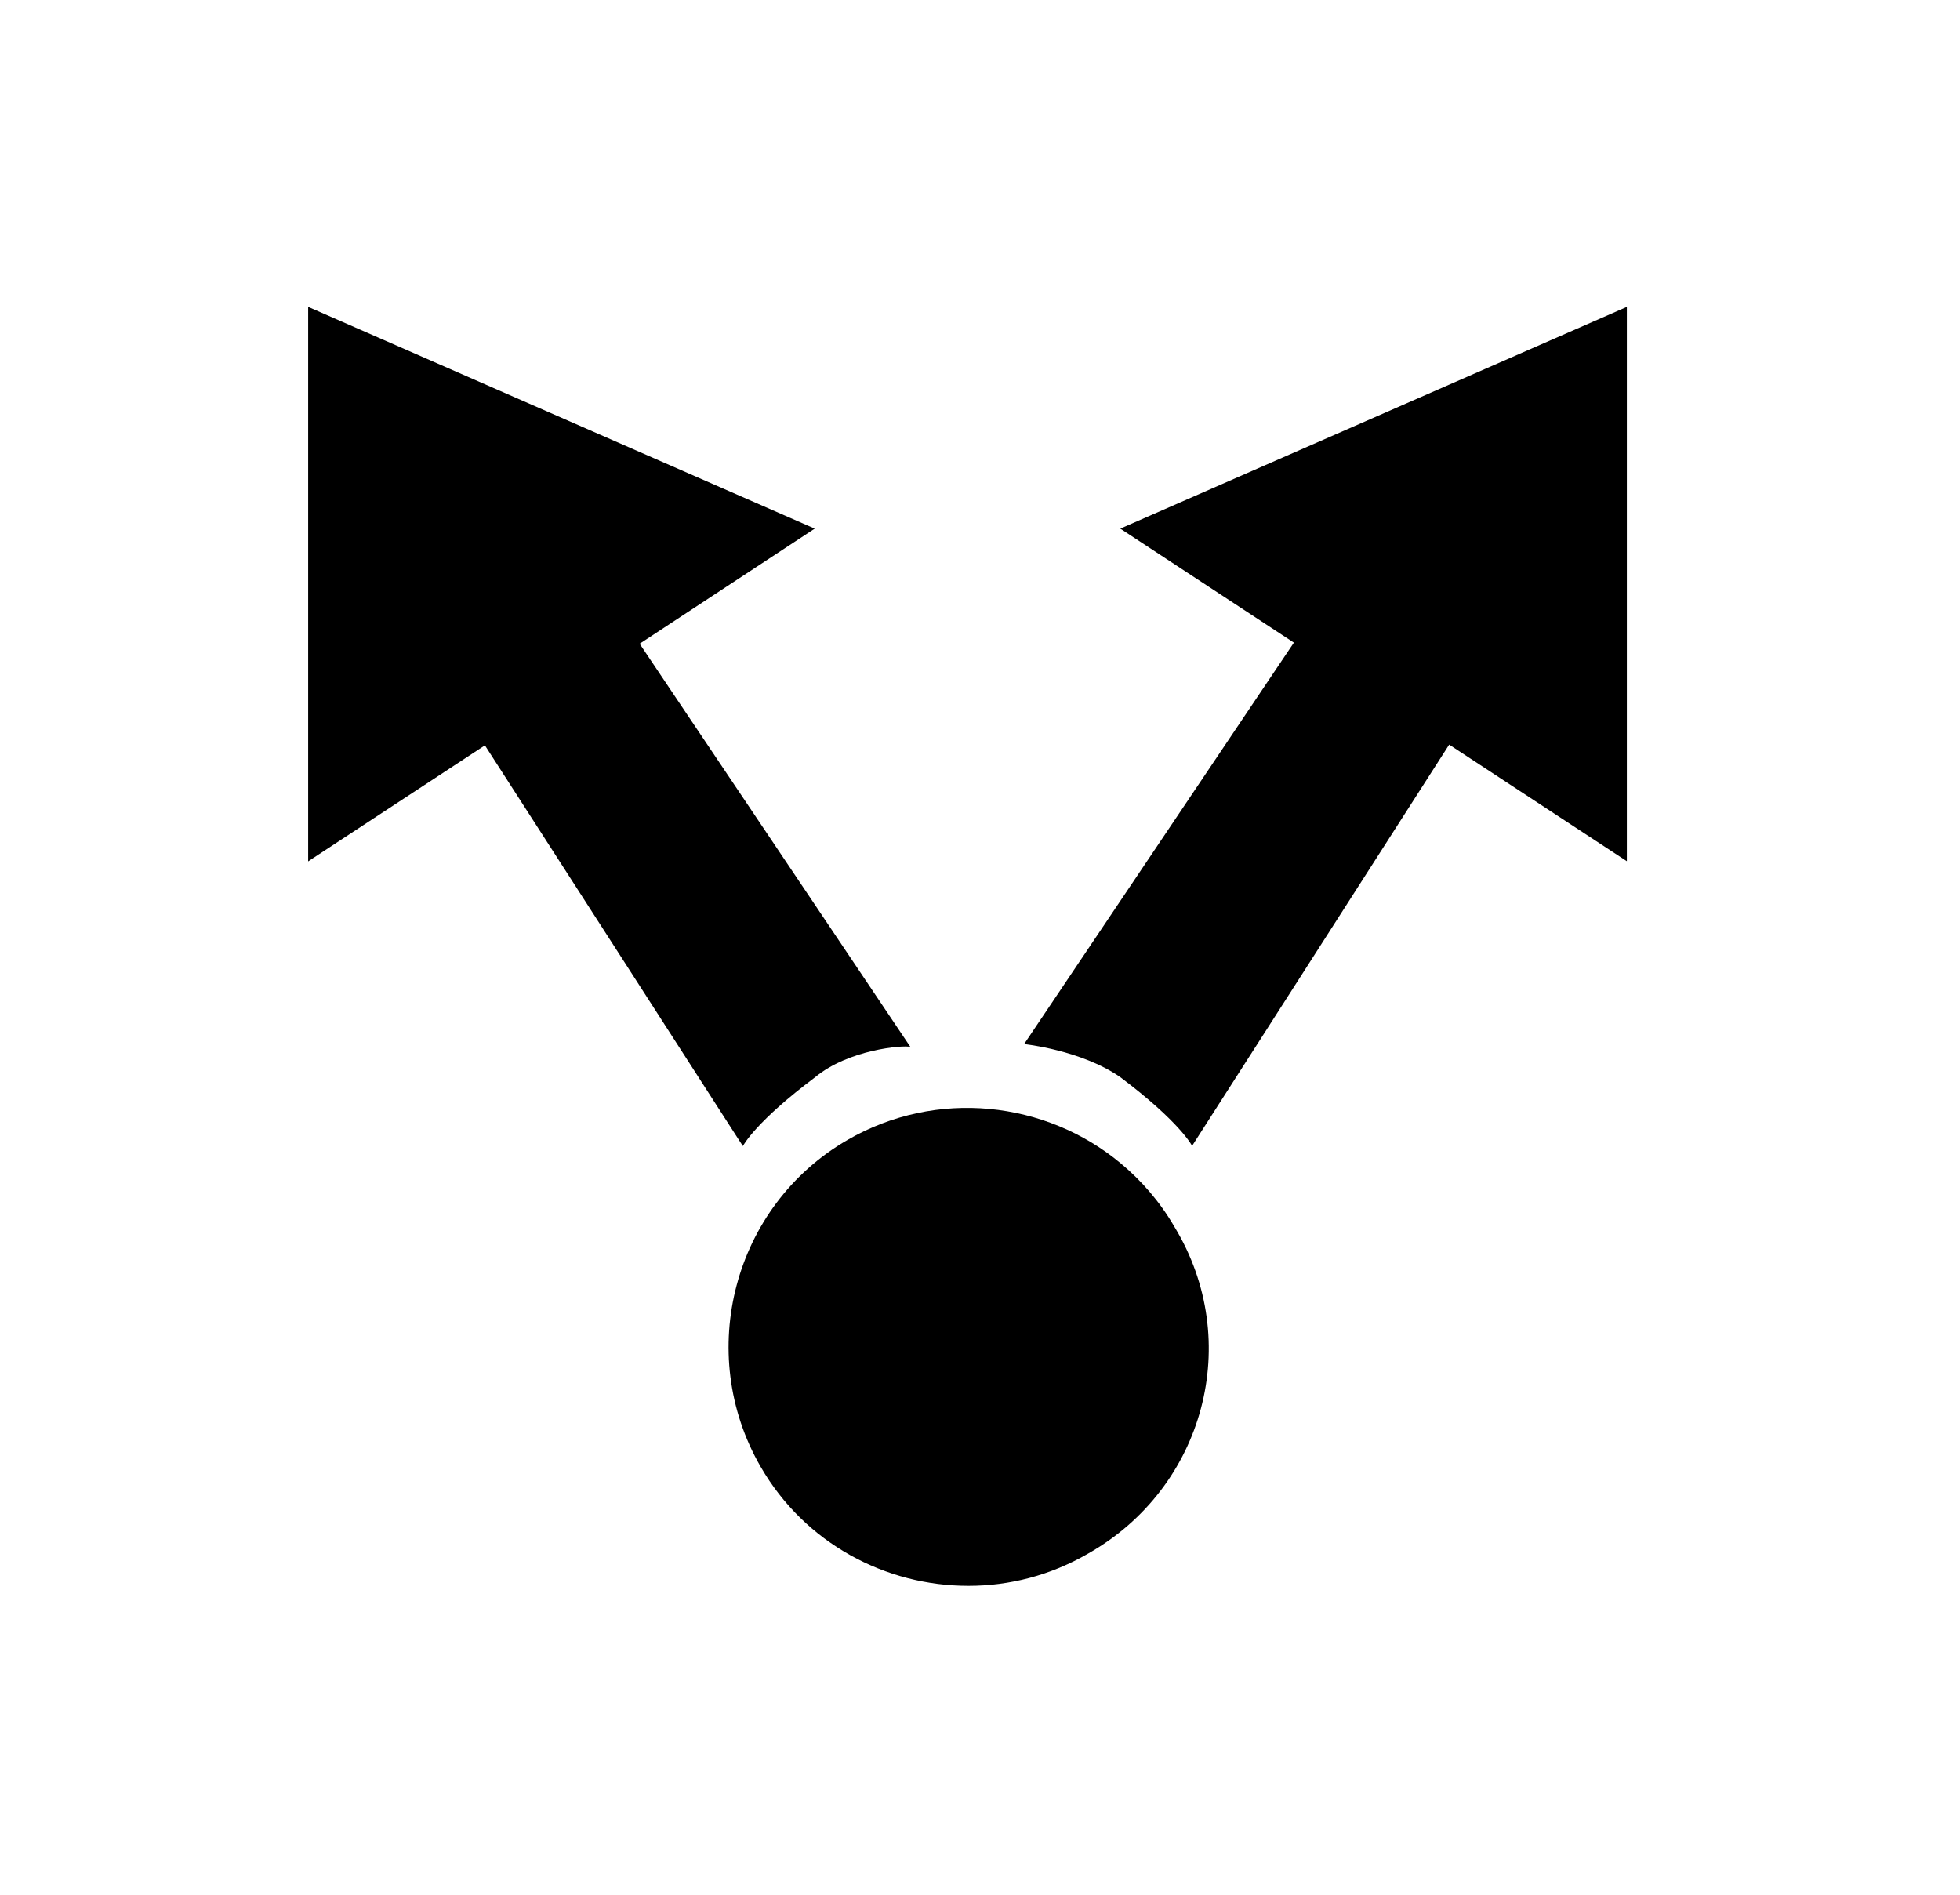 <?xml version="1.0" encoding="utf-8"?>
<!-- Generator: Adobe Illustrator 17.1.0, SVG Export Plug-In . SVG Version: 6.00 Build 0)  -->
<!DOCTYPE svg PUBLIC "-//W3C//DTD SVG 1.1//EN" "http://www.w3.org/Graphics/SVG/1.1/DTD/svg11.dtd">
<svg version="1.1" id="Layer_1" xmlns="http://www.w3.org/2000/svg" xmlns:xlink="http://www.w3.org/1999/xlink" x="0px" y="0px"
	 viewBox="0 0 1059 1024" enable-background="new 0 0 1059 1024" xml:space="preserve">
<g>
	<path d="M491.8,565.7l0.1,0.2C491.9,565.8,491.9,565.7,491.8,565.7z"/>
	<path d="M169.2,463.6l92.8-60.9l136.9,212.7l2.5,3.8l0,0l0,0c0,0,0,0,0,0c0.4-0.8,7.5-13.6,38.9-37.1
		c18.1-15.1,47.6-17.5,51.4-16.5c0.1,0,0.2,0.1,0.2,0.1l0,0c0,0,0.1,0,0.1,0.1L345.6,347.8l94.6-62.2l0,0l0,0L166.5,165.8v299.6v0
		l0,0v0L169.2,463.6z"/>
	<path d="M605.3,285.6L605.3,285.6L605.3,285.6l93.8,61.6l-16,23.8l-129.7,193c0,0,0,0,0.1,0l-0.1,0.1c0,0,30.7,3.2,51.8,17.8
		c32.4,24.3,38.9,37.2,38.9,37.2L783,402.3l96,63v-0.1V165.8L605.3,285.6z"/>
	<path d="M605.5,628.5c-40.5-33.7-99.5-40.4-147.6-12.6c-61.6,35.6-82.5,115-46.9,176.6c23.9,41.4,67.6,64.4,112.4,64.3
		c21.9,0,44.1-5.6,64.3-17.3c63.2-35.6,84.3-115,46.9-176.6C626.8,649.4,616.8,637.9,605.5,628.5z"/>
</g>
</svg>
